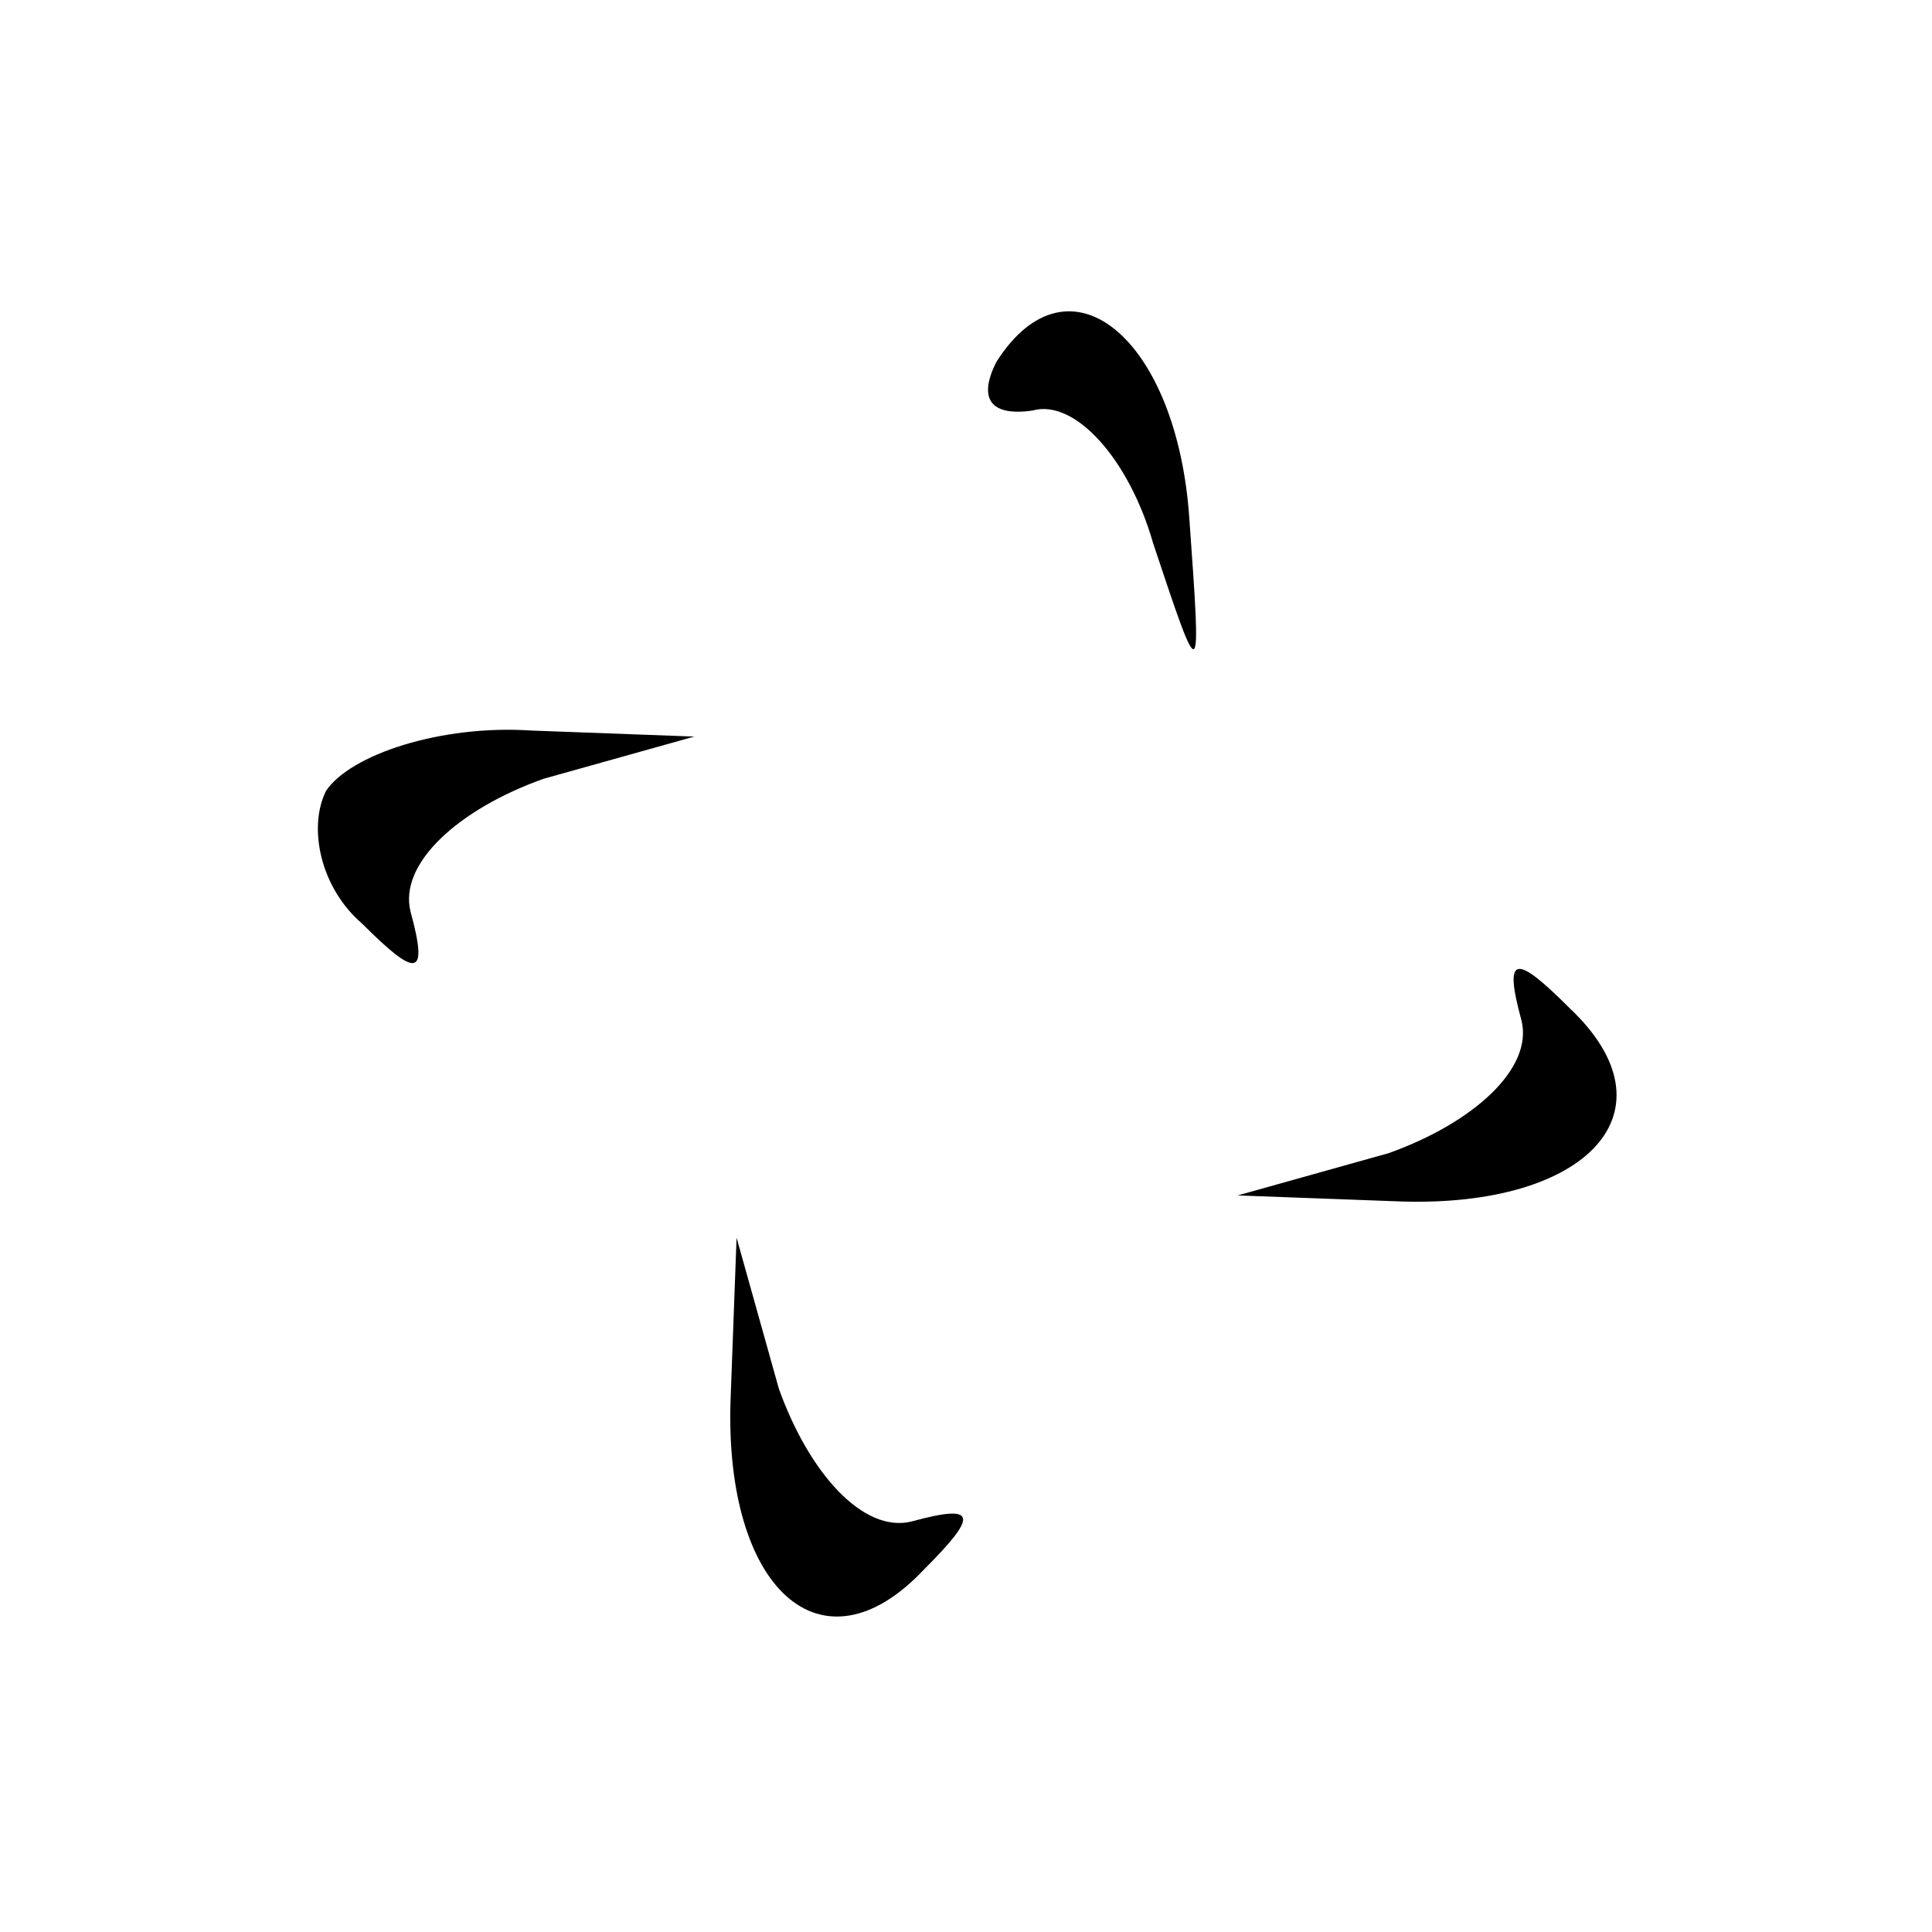 <?xml version="1.0" standalone="no"?>
<!DOCTYPE svg PUBLIC "-//W3C//DTD SVG 20010904//EN"
 "http://www.w3.org/TR/2001/REC-SVG-20010904/DTD/svg10.dtd">
<svg version="1.0" xmlns="http://www.w3.org/2000/svg"
 width="32pt" height="32pt" viewBox="0 0 32 32"
 preserveAspectRatio="xMidYMid meet">
<g transform="translate(0,32) scale(0.1,-0.1)"
fill="#000000" stroke="none">
<path fill="#000000" stroke="none" d="M165 260 c-3 -6 -1 -9 6 -8 7 2 16 -8
20 -22 8 -24 8 -24 6 4 -2 30 -20 45 -32 26z"/>
<path fill="#000000" stroke="none" d="M54 189 c-3 -6 -1 -16 6 -22 9 -9 11
-9 8 2 -2 8 8 17 22 22 l25 7 -27 1 c-15 1 -30 -4 -34 -10z"/>
<path fill="#000000" stroke="none" d="M252 151 c2 -8 -8 -17 -22 -22 l-25 -7
27 -1 c31 -1 46 15 28 32 -9 9 -11 9 -8 -2z"/>
<path fill="#000000" stroke="none" d="M121 88 c-1 -31 15 -46 32 -28 9 9 9
11 -2 8 -8 -2 -17 8 -22 22 l-7 25 -1 -27z"/>
</g>
</svg>
